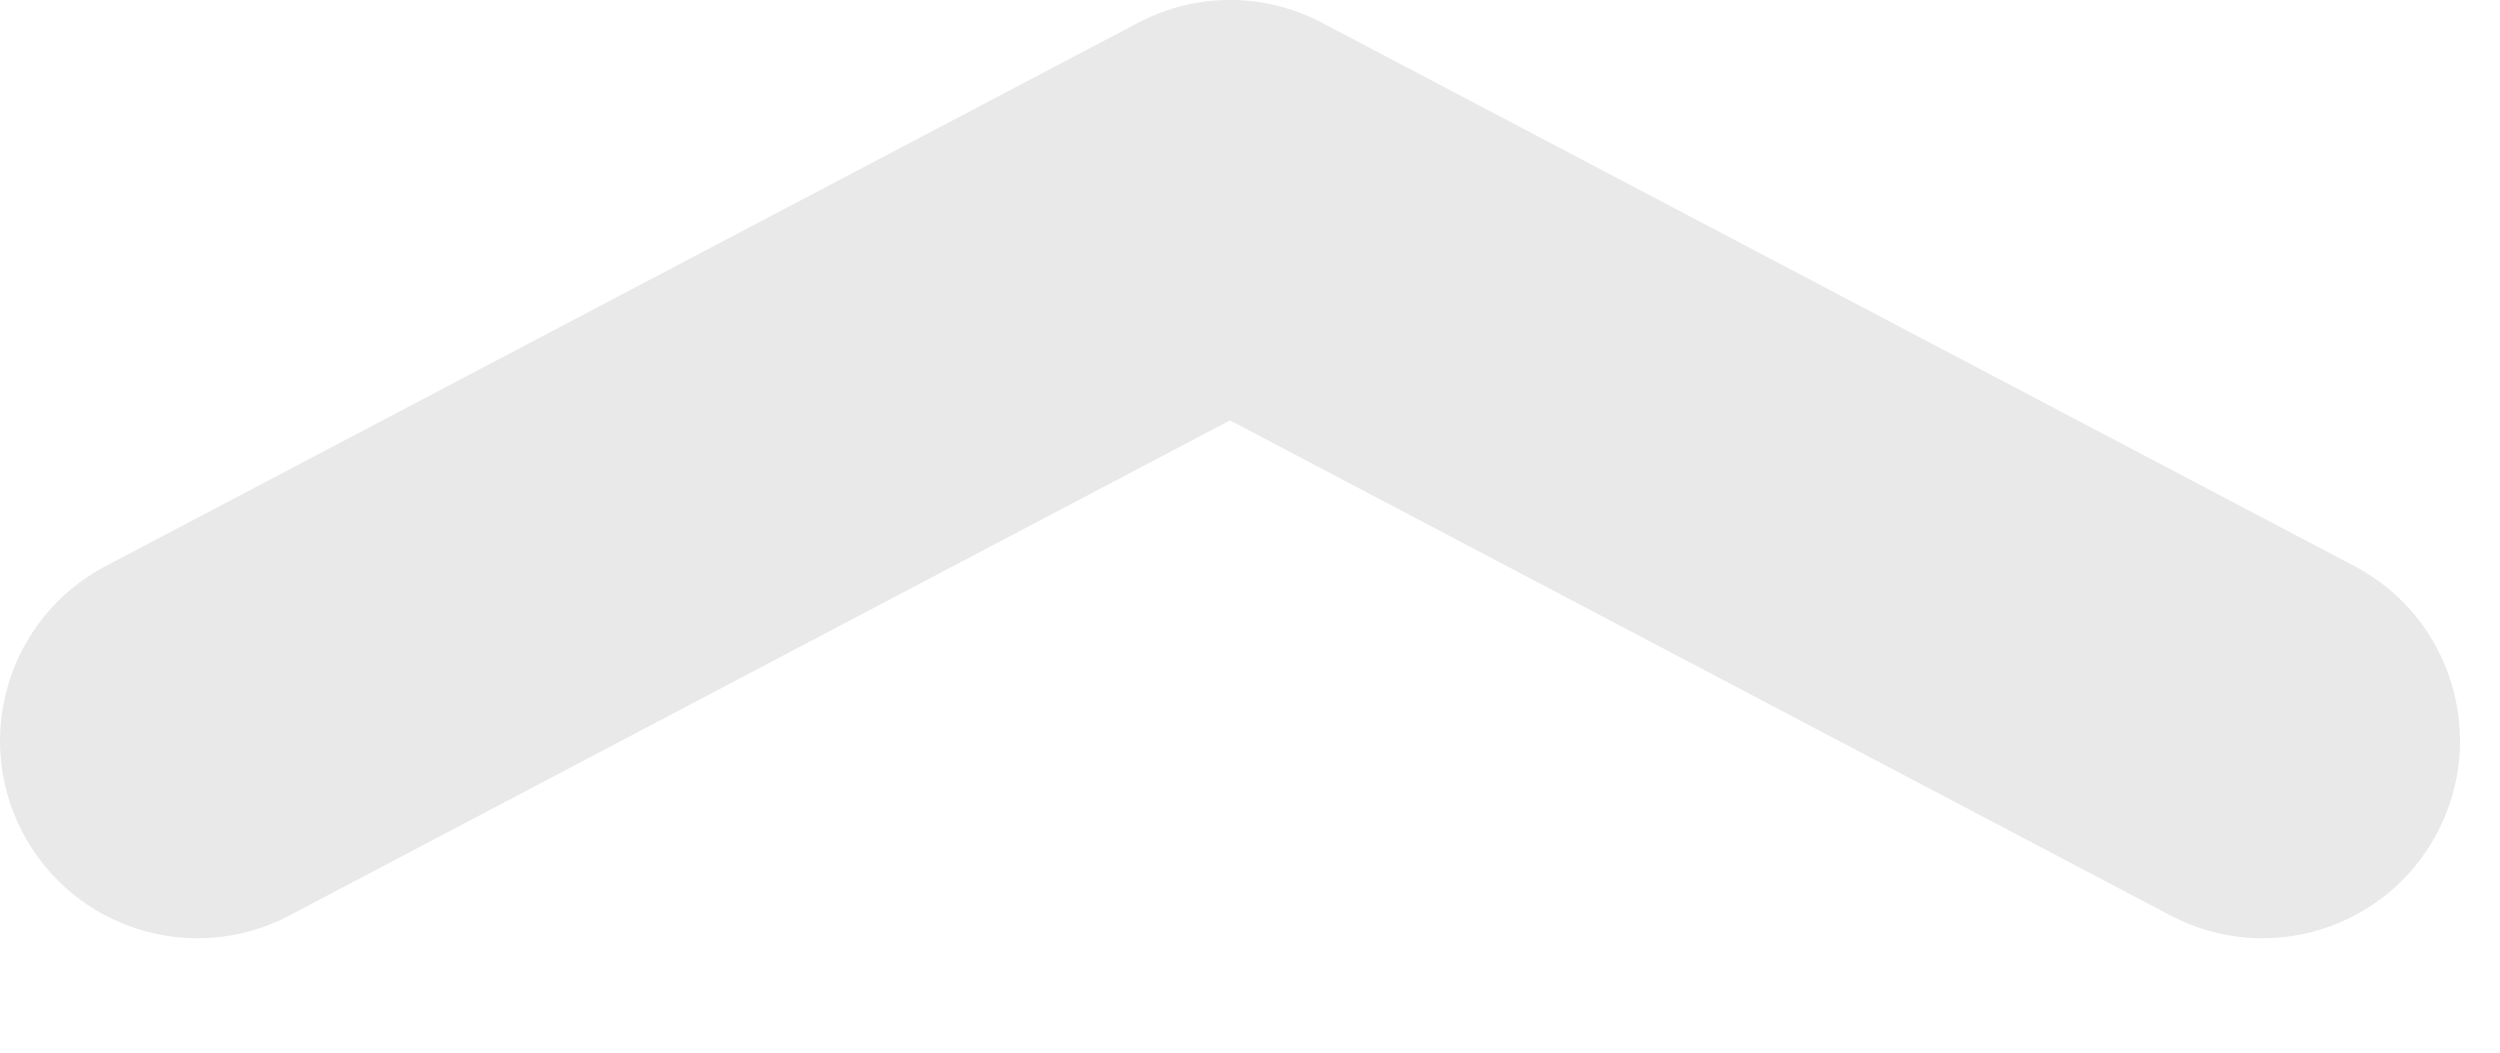 <svg width="19" height="8" viewBox="0 0 19 8" fill="none" xmlns="http://www.w3.org/2000/svg">
<path fill-rule="evenodd" clip-rule="evenodd" d="M18.523 6.329C18.137 7.062 17.23 7.344 16.497 6.958L9.348 3.195L2.199 6.958C1.466 7.344 0.559 7.062 0.173 6.329C-0.213 5.596 0.069 4.689 0.802 4.303L8.65 0.173C9.087 -0.058 9.609 -0.058 10.047 0.173L17.895 4.303C18.628 4.689 18.909 5.596 18.523 6.329Z" fill="#e9e9e9"/>
</svg>
